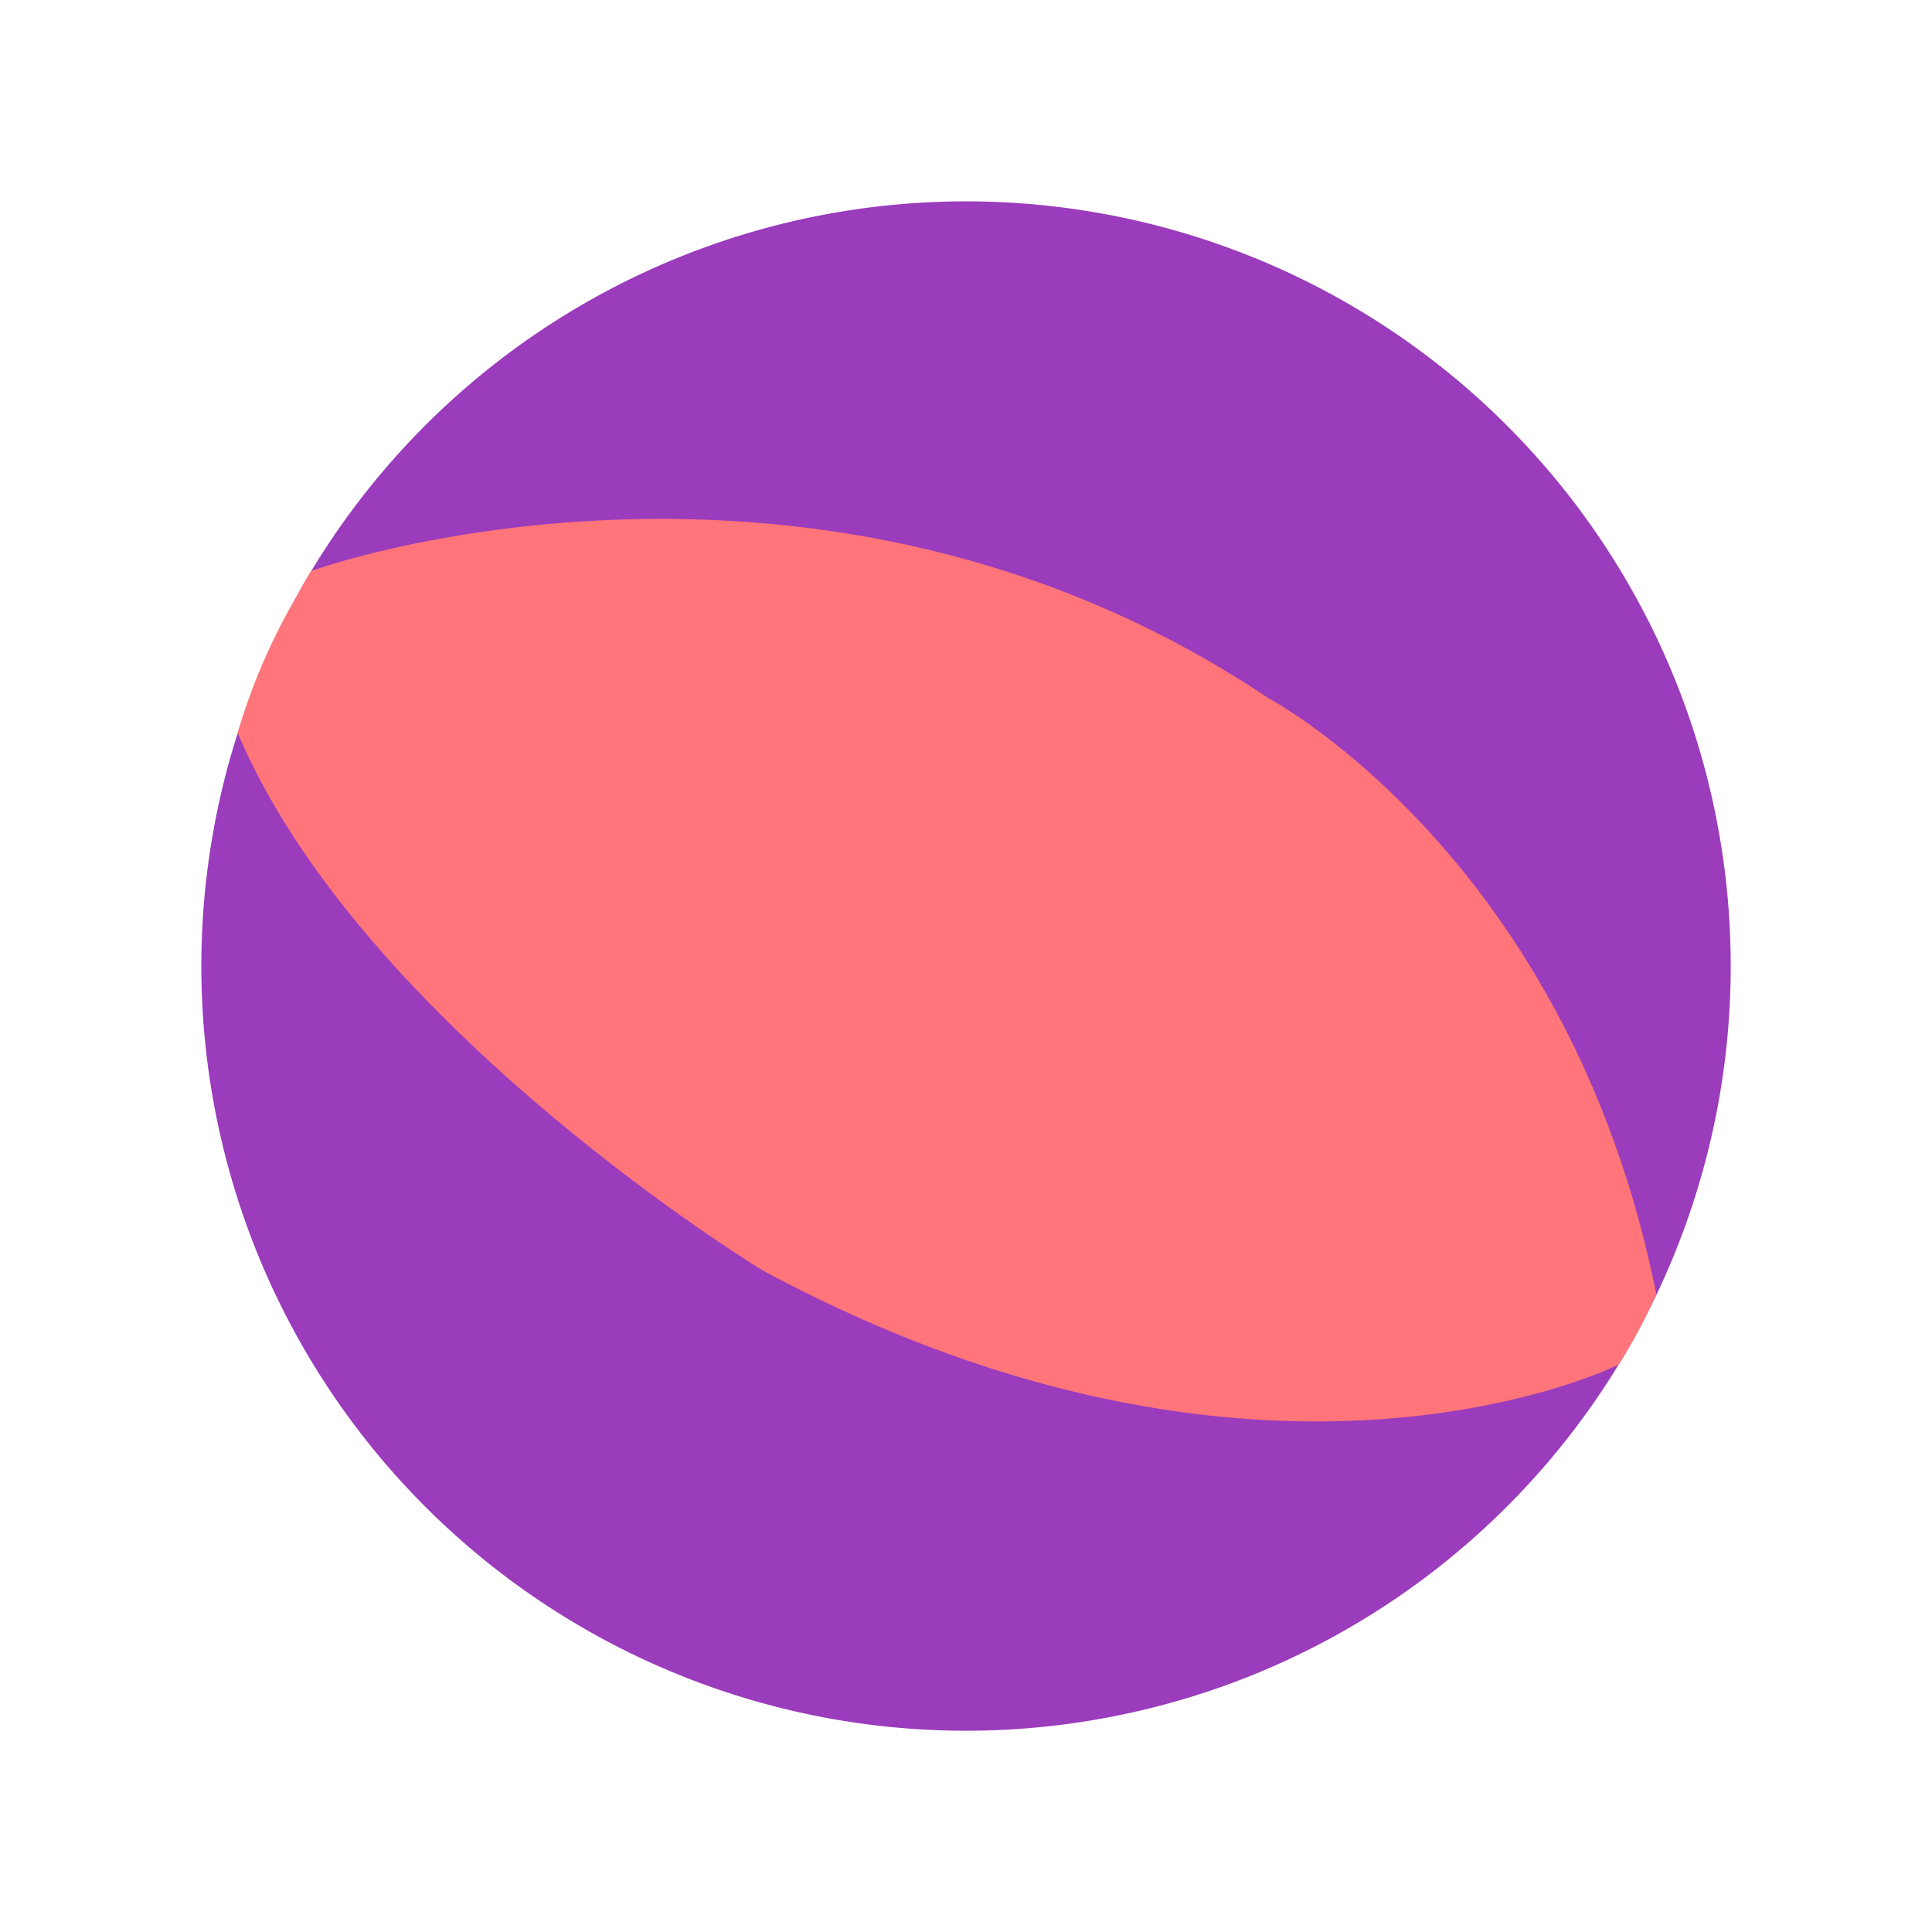 <svg id="Layer_1" data-name="Layer 1" xmlns="http://www.w3.org/2000/svg" width="7.06cm" height="7.06cm" viewBox="0 0 200 200"><defs><style>.cls-1{fill:#9a3cbb;}.cls-1,.cls-2{fill-rule:evenodd;}.cls-2{fill:#ff757a;}</style></defs><title>ball-2</title><path class="cls-1" d="M90,178.53A79.16,79.16,0,1,1,178.53,110,79.16,79.16,0,0,1,90,178.53Z"/><path class="cls-2" d="M30.1,62.79c.71-1.21,1.36-2.46,2.08-3.66,8.4-3,55.94-15.81,99.1,13.13,0,0,31.12,16.41,40.18,61.72a57,57,0,0,1-3.88,7.27s-36.42,18.37-88.65-9.75c0,0-41.43-25.19-54.33-55.64A63.56,63.56,0,0,1,30.1,62.79Z"/></svg>